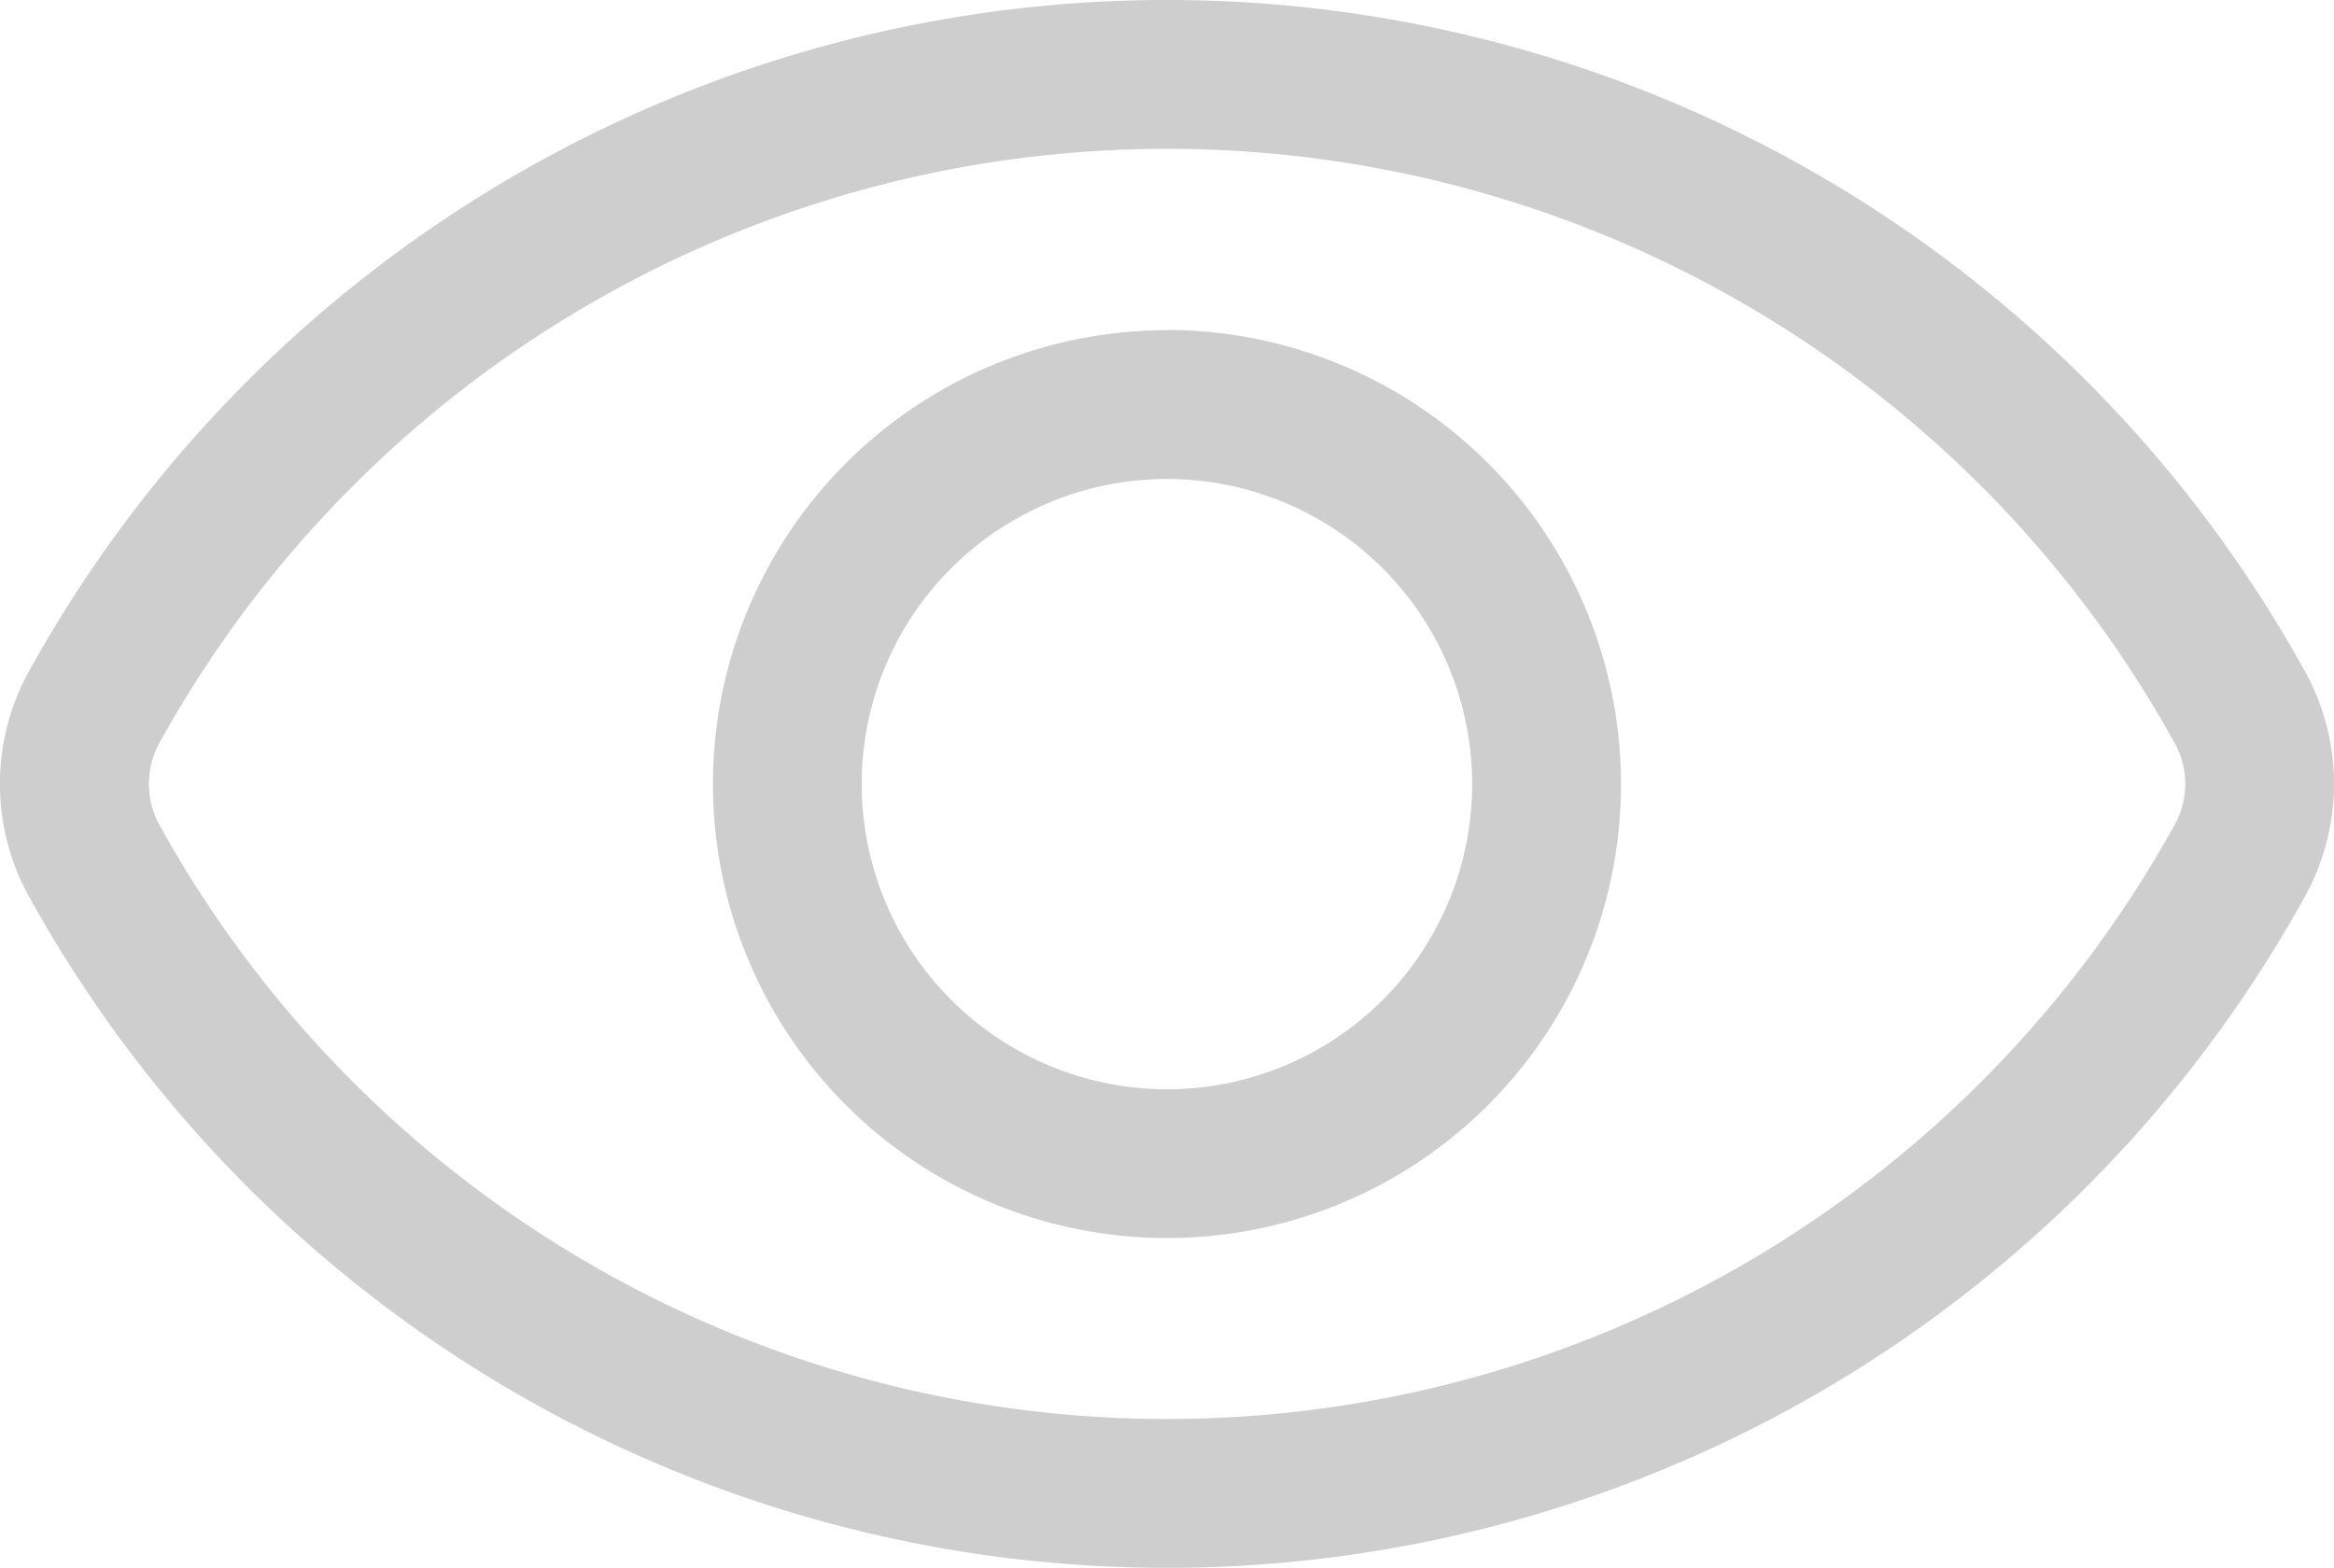 <svg xmlns="http://www.w3.org/2000/svg" width="25.302" height="17" viewBox="0 0 25.302 17">
  <path id="visible" d="M42.447,105.658a12.481,12.481,0,0,1-21.818,0,.93.93,0,0,1,0-.939,12.481,12.481,0,0,1,21.818,0A.916.916,0,0,1,42.447,105.658Zm1.408-1.724a14.092,14.092,0,0,0-24.635,0,2.524,2.524,0,0,0,0,2.509,14.092,14.092,0,0,0,24.635,0A2.524,2.524,0,0,0,43.855,103.933ZM31.539,108.5a3.309,3.309,0,1,0-3.311-3.309A3.312,3.312,0,0,0,31.539,108.5Zm0-8.231a4.922,4.922,0,1,0,4.921,4.922A4.928,4.928,0,0,0,31.539,100.266Z" transform="translate(-18.887 -96.688)" fill="#cecece" fill-rule="evenodd"/>
</svg>
